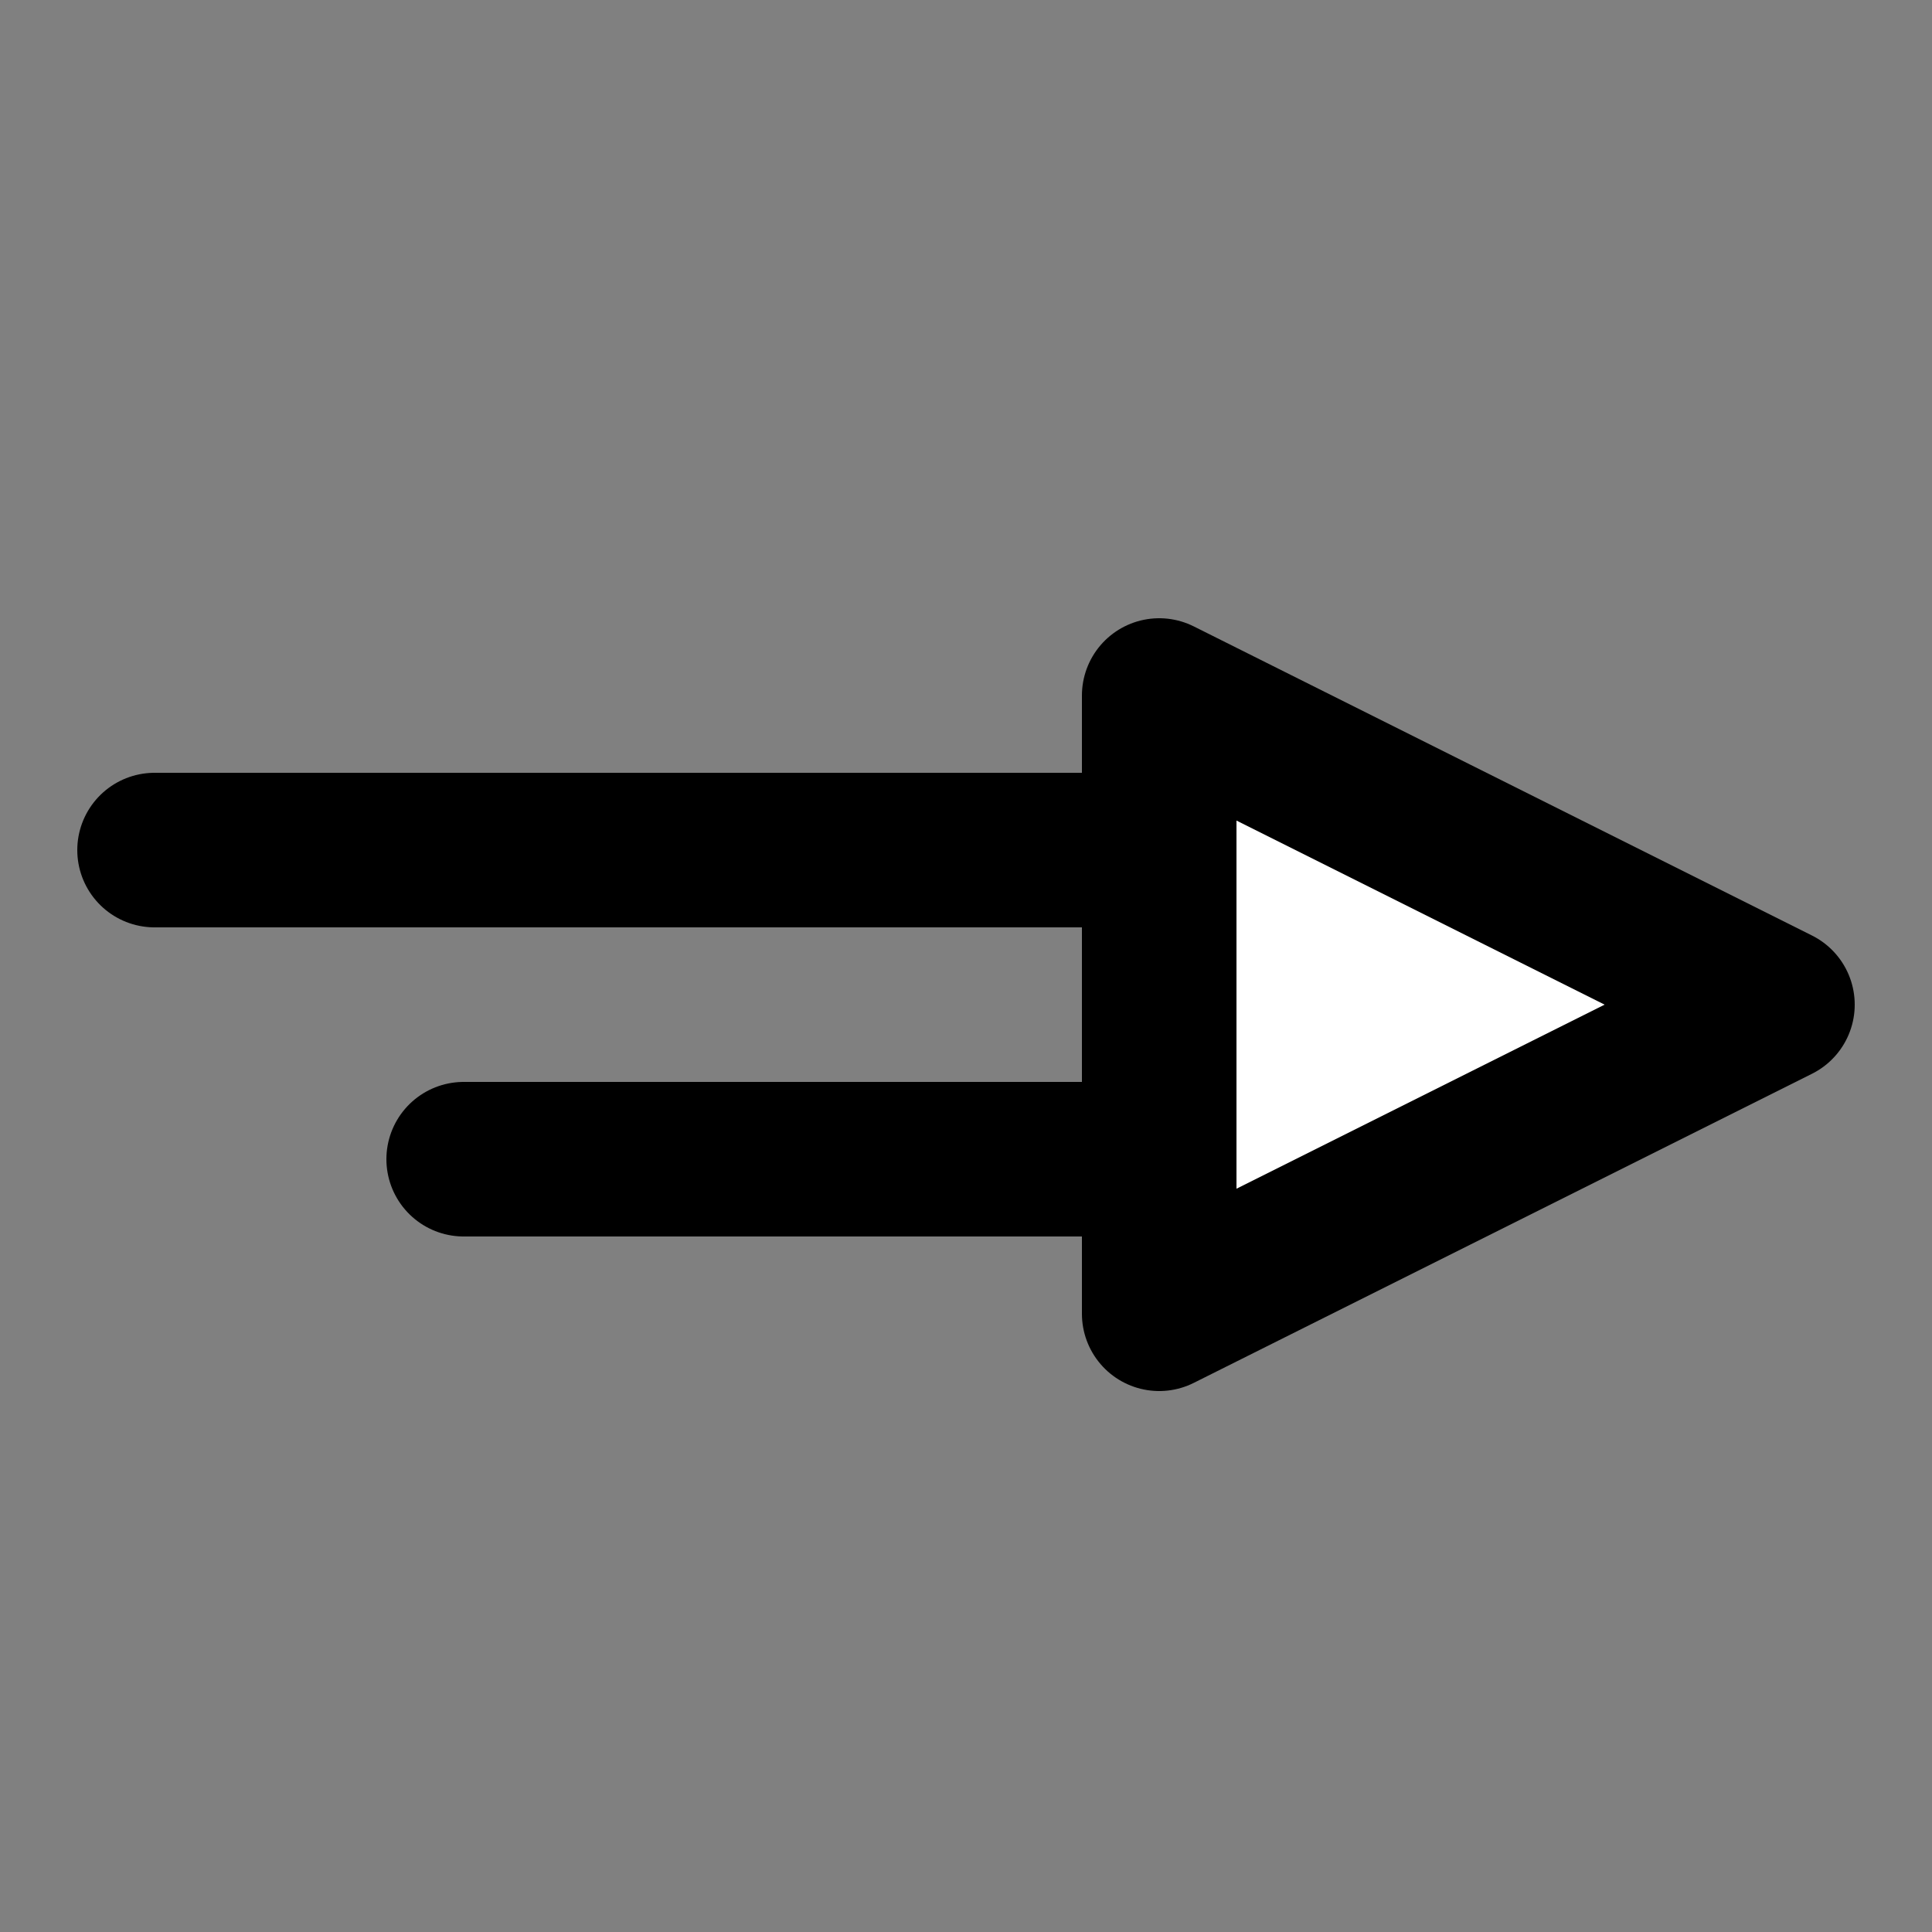 <svg width="25" height="25" viewBox="0 0 25 25" fill="none" xmlns="http://www.w3.org/2000/svg">
<rect x="0" y="0" width="25" height="25" fill="#808080" stroke="none"/>
<path d="M15 17L23 13L15 9V17Z" fill="white" stroke="black" stroke-width="2" stroke-linejoin="round"/>
<path d="M2 11H15" stroke="black" stroke-width="2" stroke-linecap="round" stroke-linejoin="round"/>
<path d="M15 15L6 15" stroke="black" stroke-width="2" stroke-linecap="round"/>
</svg>
